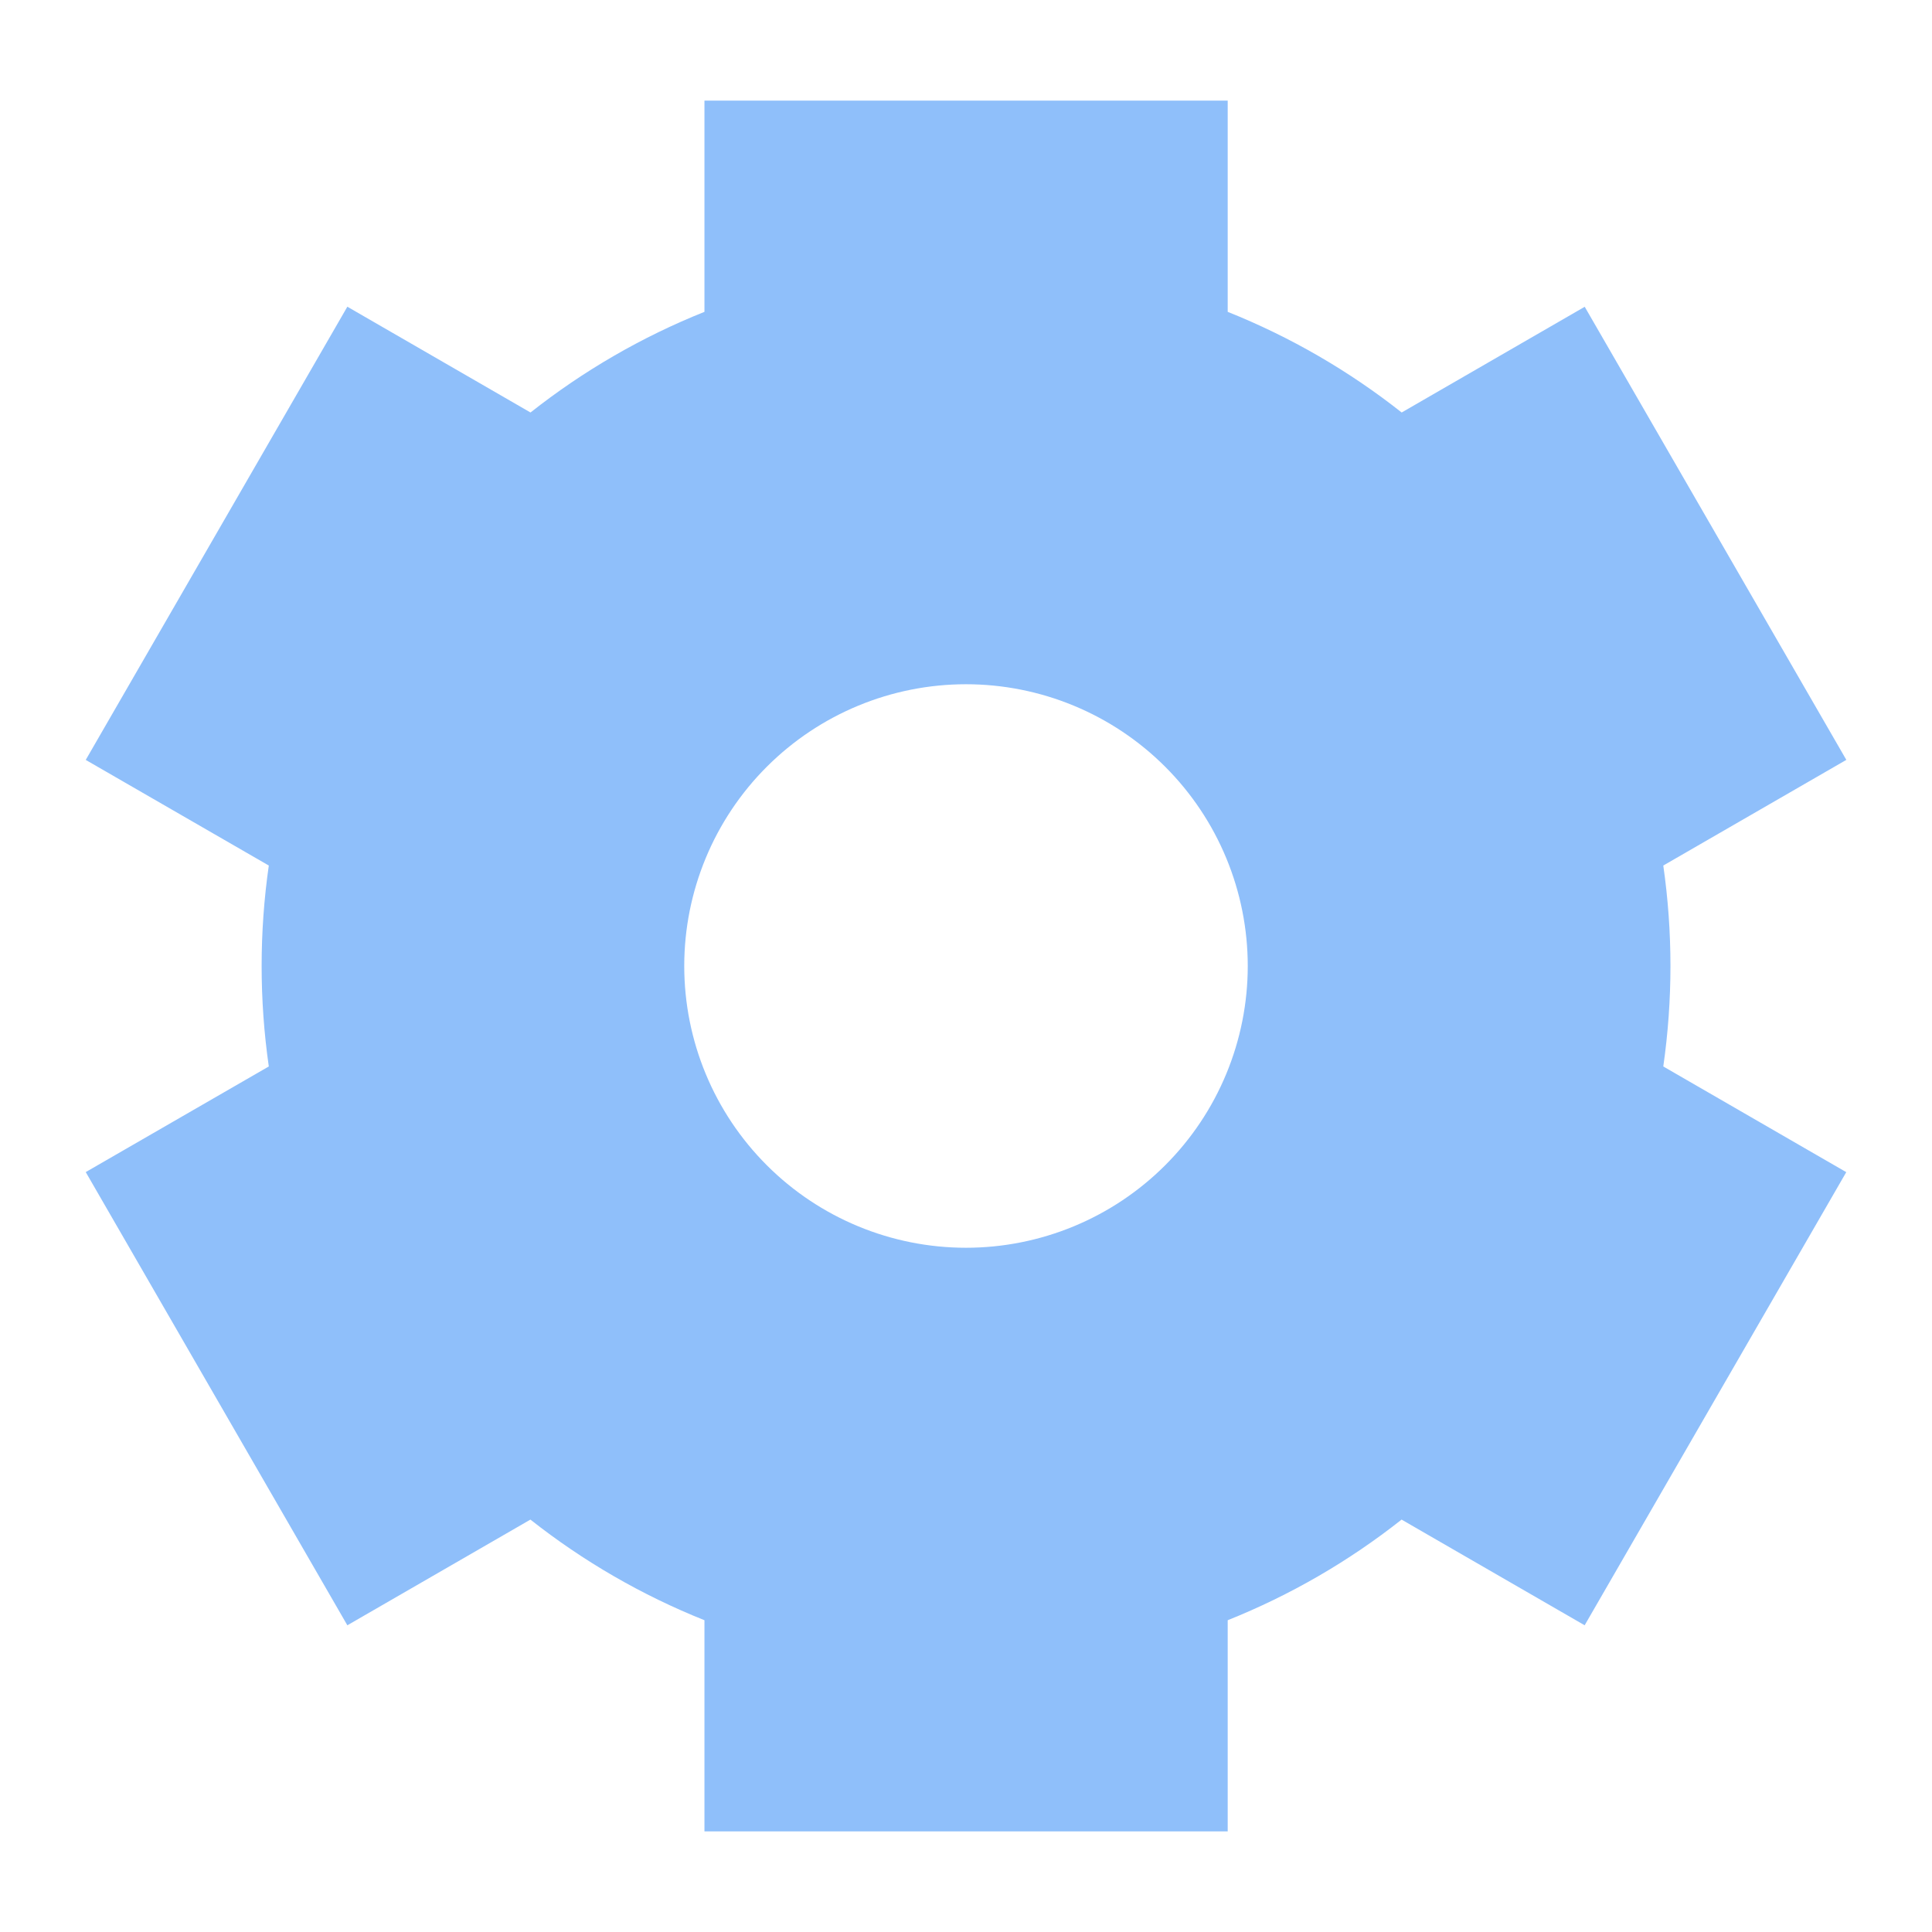 <svg width="85" height="85" viewBox="0 0 85 85" fill="none" xmlns="http://www.w3.org/2000/svg">
<path fill-rule="evenodd" clip-rule="evenodd" d="M81.228 33.433L73.178 38.08C73.598 41.012 73.598 43.988 73.178 46.92L81.228 51.57L69.718 71.506L61.664 66.856C59.34 68.692 56.764 70.183 54.014 71.283V80.573H30.993V71.283C28.241 70.183 25.662 68.692 23.336 66.856L15.282 71.506L3.772 51.567L11.826 46.92C11.406 43.988 11.406 41.012 11.826 38.08L3.772 33.433L15.282 13.494L23.34 18.148C25.665 16.312 28.242 14.82 30.993 13.72V4.427H54.014V13.72C56.787 14.829 59.362 16.327 61.668 18.148L69.721 13.497L81.232 33.433H81.228ZM42.5 54.896C44.128 54.896 45.74 54.575 47.244 53.952C48.748 53.329 50.114 52.416 51.265 51.265C52.416 50.114 53.329 48.748 53.952 47.244C54.575 45.74 54.896 44.128 54.896 42.5C54.896 40.872 54.575 39.26 53.952 37.756C53.329 36.252 52.416 34.886 51.265 33.735C50.114 32.584 48.748 31.671 47.244 31.048C45.74 30.425 44.128 30.104 42.5 30.104C39.212 30.104 36.06 31.41 33.735 33.735C31.41 36.059 30.104 39.212 30.104 42.5C30.104 45.788 31.41 48.941 33.735 51.265C36.06 53.59 39.212 54.896 42.5 54.896Z" fill="#8FBFFA"/>
</svg>
